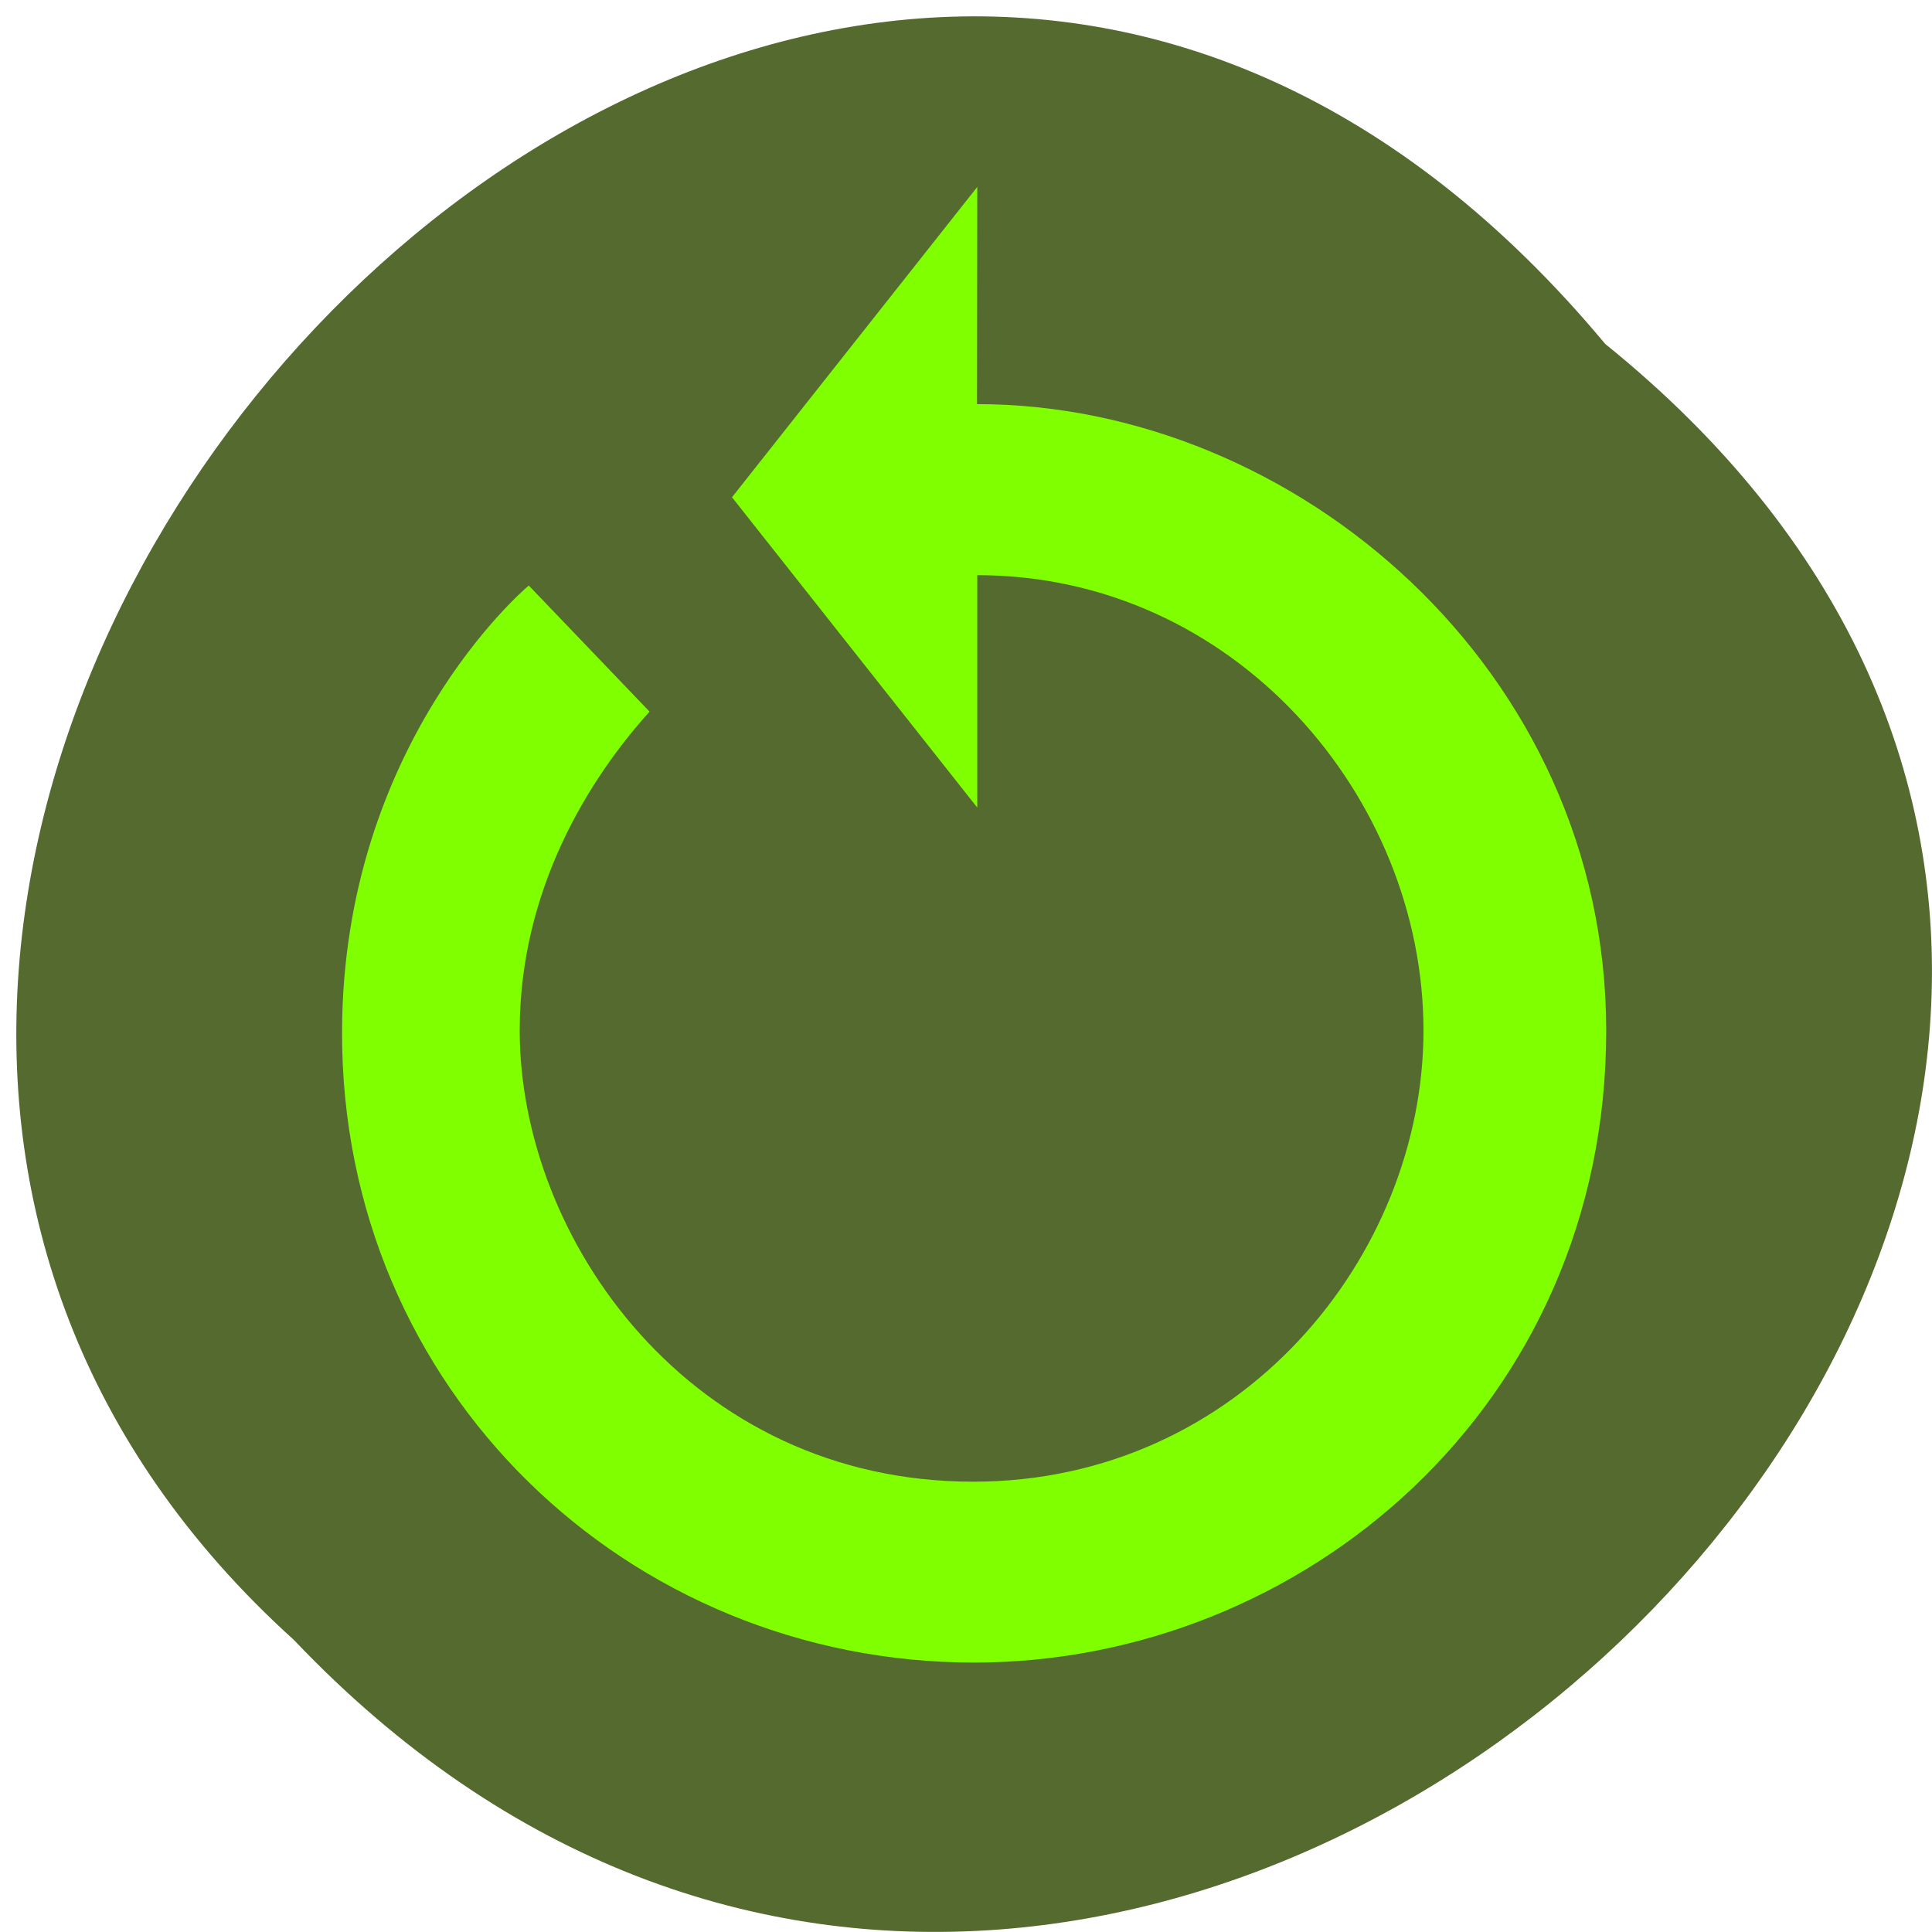 <svg xmlns="http://www.w3.org/2000/svg" viewBox="0 0 24 24"><path d="m 19.941 4.273 c 12.07 9.746 -5.605 27.34 -16.289 16.1 c -10.707 -9.672 6 -28.445 16.289 -16.1" fill="#546a2f"/><path d="m 12.137 5.02 c 3.957 0 7.816 3.301 7.816 7.785 c 0 4.664 -3.777 7.848 -7.852 7.848 c -4.293 0 -7.867 -3.383 -7.852 -7.844 c 0.012 -3.547 2.242 -5.473 2.32 -5.535 l 1.5 1.566 c -0.75 0.832 -1.613 2.207 -1.613 3.961 c 0 2.598 2.125 5.605 5.633 5.605 c 3.32 0 5.594 -2.801 5.594 -5.605 c 0 -2.898 -2.348 -5.656 -5.543 -5.656 v 2.887 l -3.047 -3.855 l 3.047 -3.855" fill="#7fff00"/></svg>
